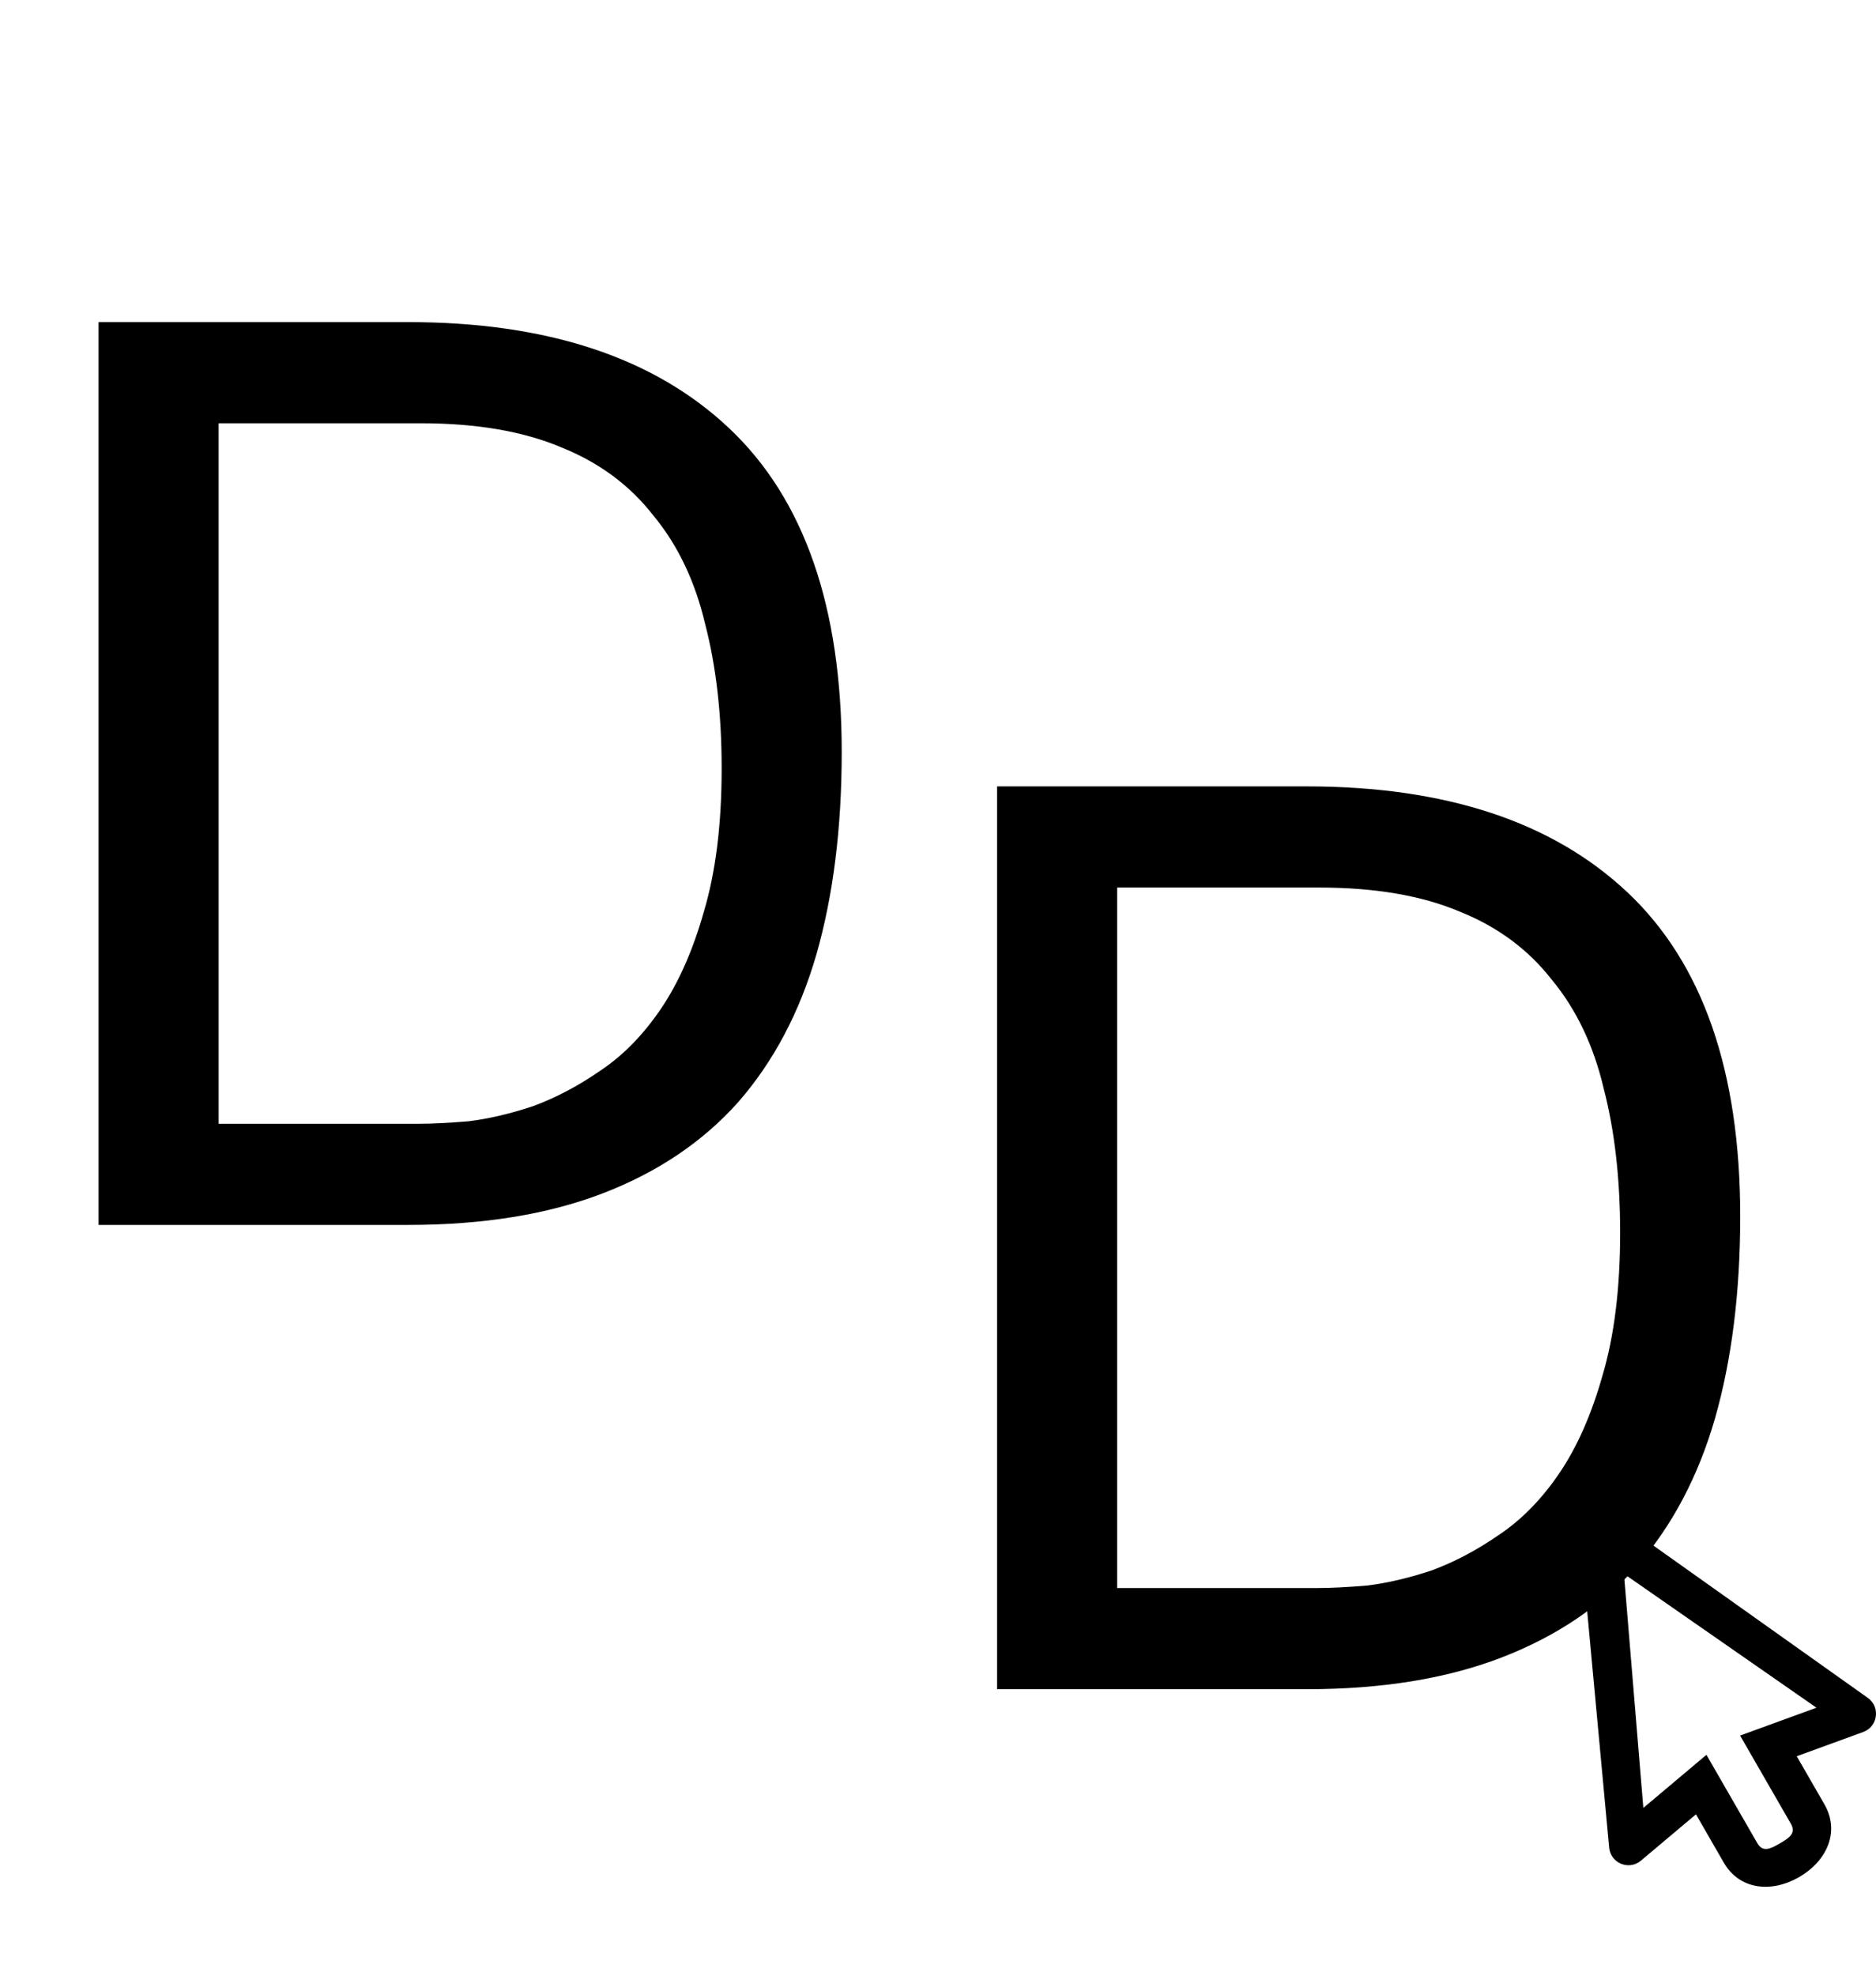 <svg width="190" height="200" viewBox="0 0 190 200" fill="none" xmlns="http://www.w3.org/2000/svg">
<path d="M160.987 153.261C160.652 153.453 160.381 153.74 160.208 154.086C160.035 154.431 159.968 154.821 160.014 155.205L162.98 187.091C163.169 188.64 164.996 189.361 166.189 188.358L171.767 183.667L174.573 188.537C176.187 191.338 179.427 191.632 182.222 190.015C185.017 188.398 186.383 185.439 184.769 182.639L181.973 177.786L188.709 175.33C190.171 174.796 190.461 172.851 189.218 171.912L163.142 153.395C162.835 153.164 162.468 153.028 162.084 153.004C161.701 152.98 161.32 153.069 160.987 153.261ZM164.471 159.32L183.969 172.873L176.233 175.694L176.269 175.75L181.37 184.605C181.931 185.577 181.231 186.048 180.26 186.61C179.289 187.171 178.532 187.544 177.972 186.571L172.87 177.717L172.83 177.639L166.436 183.017L164.471 159.32Z" fill="black"/>
<path d="M113.144 160.76H133.368C134.733 160.76 136.44 160.675 138.488 160.504C140.536 160.248 142.712 159.736 145.016 158.968C147.32 158.115 149.581 156.92 151.8 155.384C154.104 153.848 156.152 151.757 157.944 149.112C159.736 146.467 161.187 143.181 162.296 139.256C163.491 135.245 164.088 130.424 164.088 124.792C164.088 119.331 163.533 114.467 162.424 110.2C161.4 105.848 159.651 102.179 157.176 99.192C154.787 96.12 151.672 93.816 147.832 92.28C143.992 90.659 139.256 89.848 133.624 89.848H113.144V160.76ZM100.984 79.608H132.344C146.424 79.608 157.261 83.192 164.856 90.36C172.451 97.528 176.248 108.451 176.248 123.128C176.248 130.808 175.395 137.635 173.688 143.608C171.981 149.496 169.336 154.488 165.752 158.584C162.168 162.595 157.603 165.667 152.056 167.8C146.509 169.933 139.939 171 132.344 171H100.984V79.608Z" fill="black"/>
<path d="M22.144 113.76H42.368C43.733 113.76 45.44 113.675 47.488 113.504C49.536 113.248 51.712 112.736 54.016 111.968C56.32 111.115 58.581 109.92 60.8 108.384C63.104 106.848 65.152 104.757 66.944 102.112C68.736 99.467 70.187 96.181 71.296 92.256C72.491 88.245 73.088 83.424 73.088 77.792C73.088 72.331 72.533 67.467 71.424 63.2C70.4 58.848 68.651 55.179 66.176 52.192C63.787 49.12 60.672 46.816 56.832 45.28C52.992 43.659 48.256 42.848 42.624 42.848H22.144V113.76ZM9.984 32.608H41.344C55.424 32.608 66.261 36.192 73.856 43.36C81.451 50.528 85.248 61.451 85.248 76.128C85.248 83.808 84.395 90.635 82.688 96.608C80.981 102.496 78.336 107.488 74.752 111.584C71.168 115.595 66.603 118.667 61.056 120.8C55.509 122.933 48.939 124 41.344 124H9.984V32.608Z" fill="black"/>
</svg>
